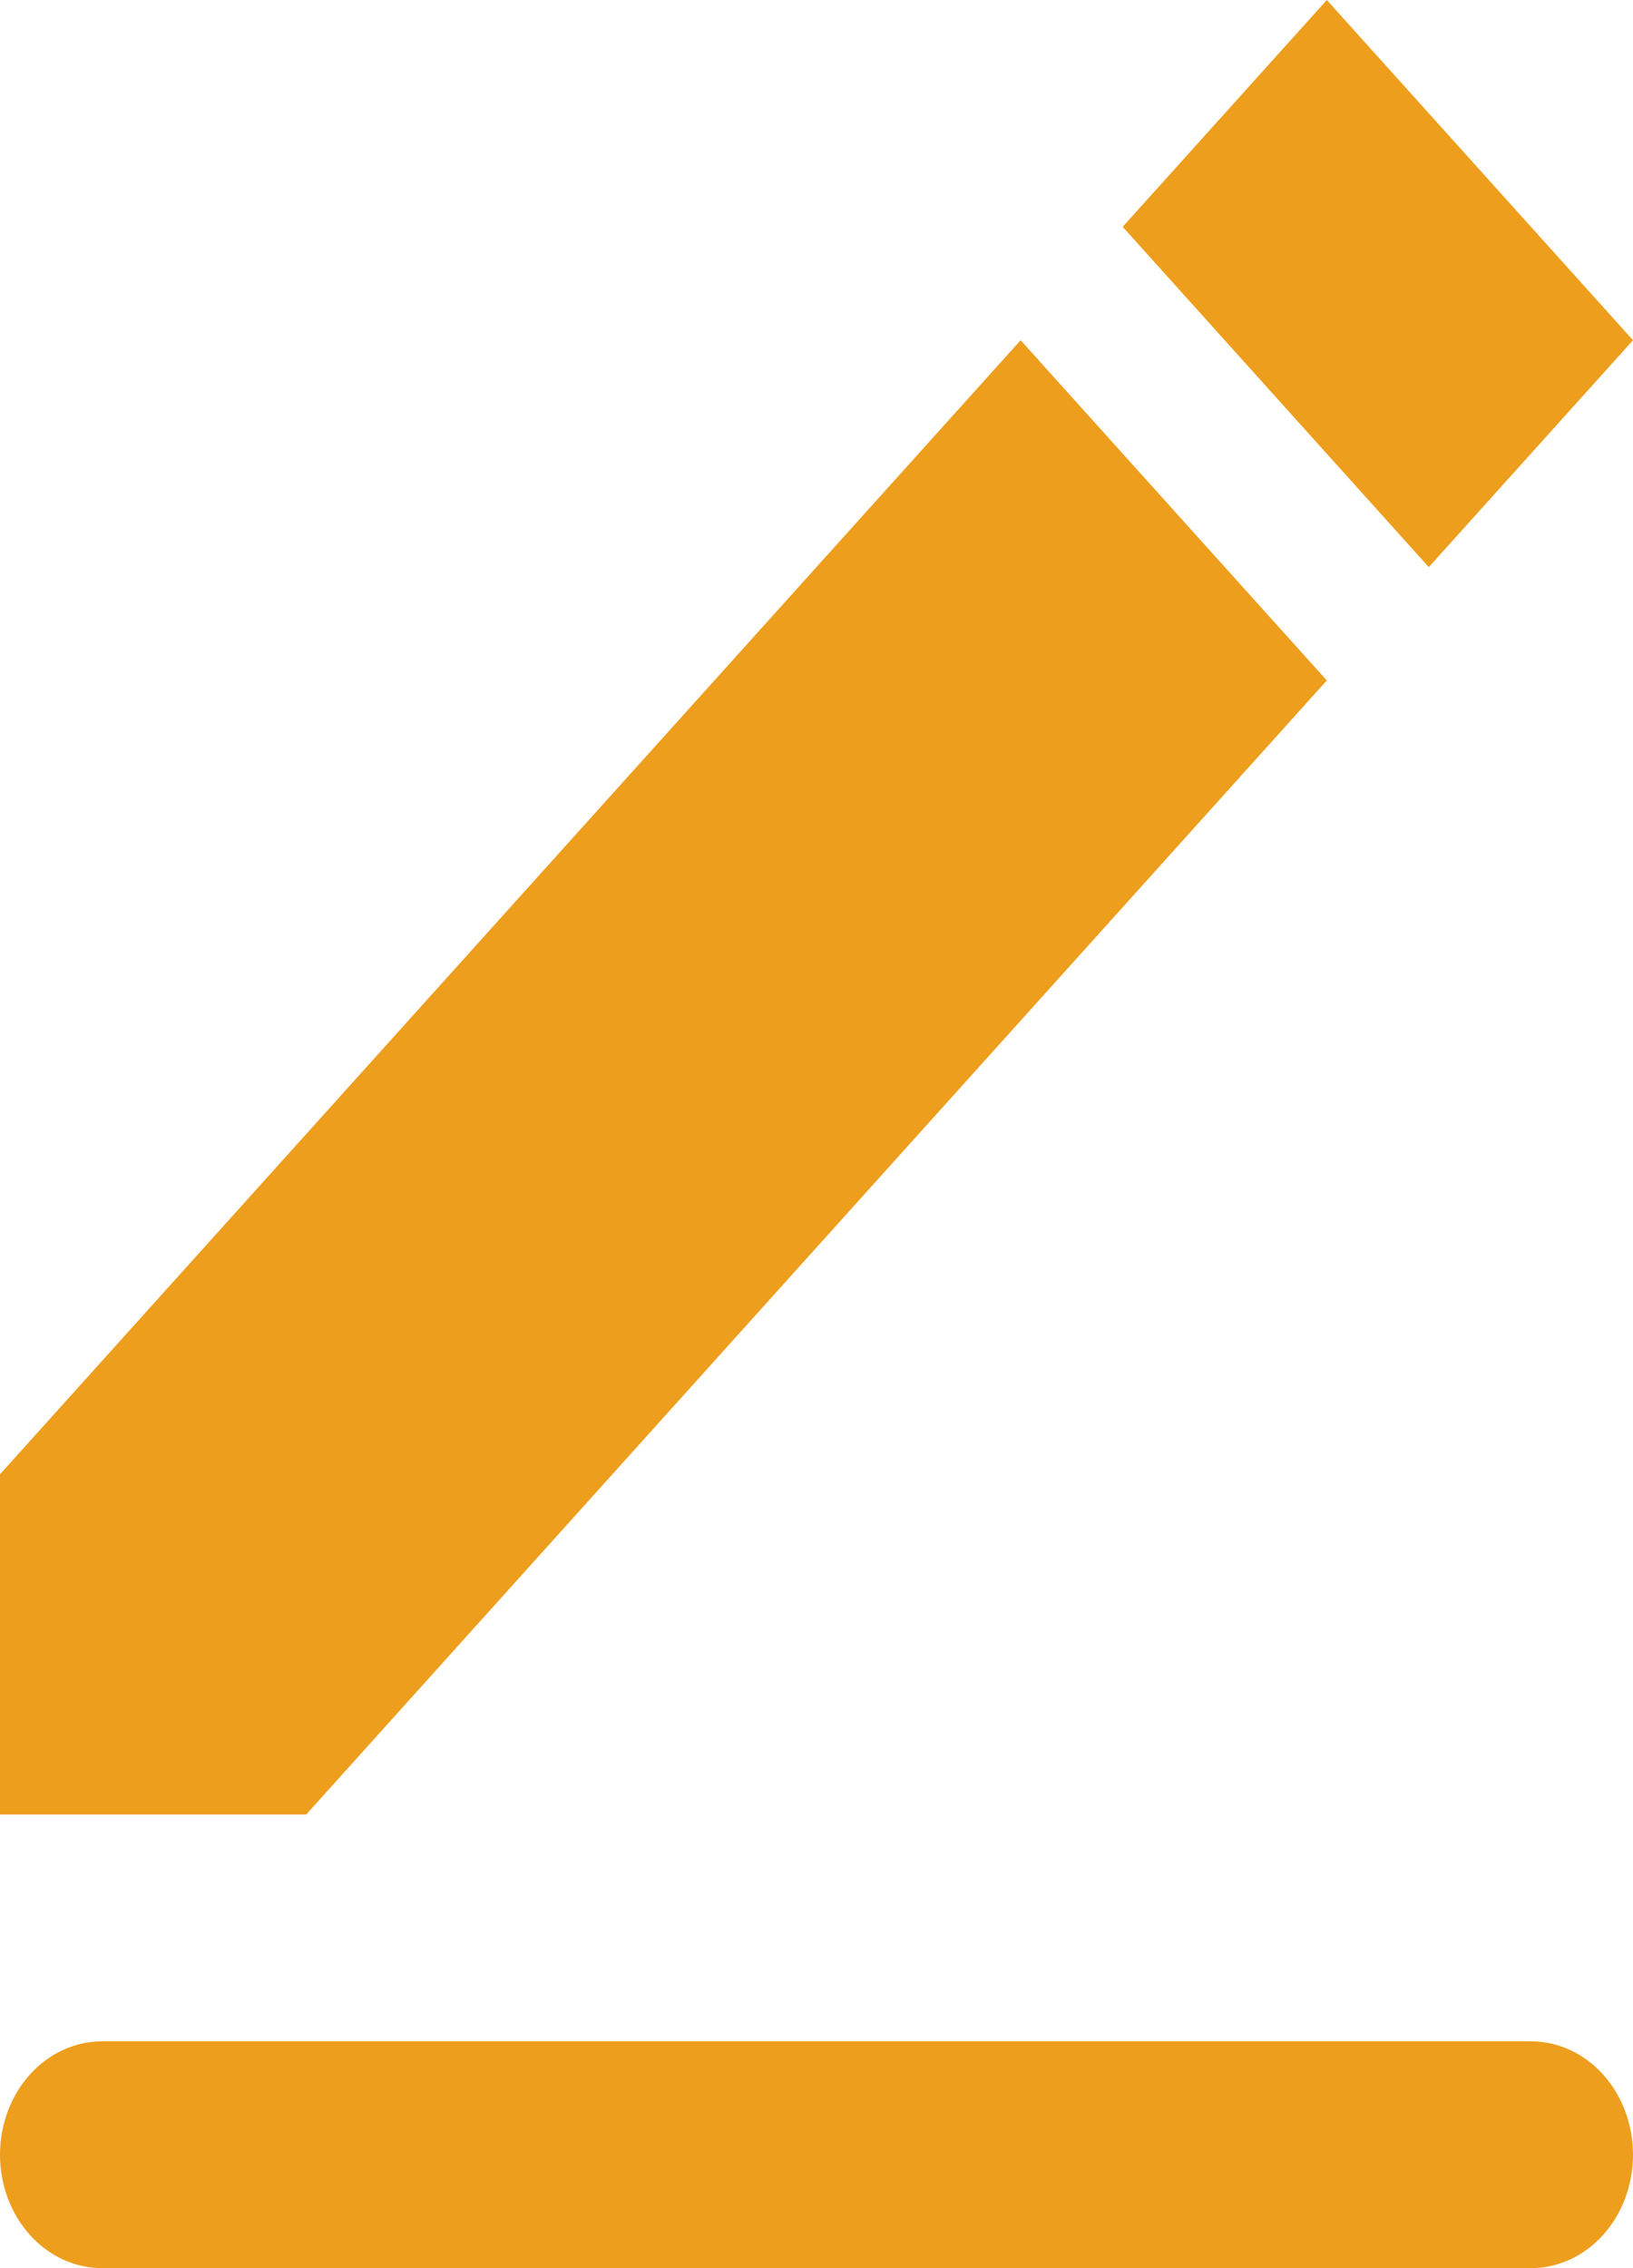 <svg width="36" height="50" viewBox="0 0 36 50" fill="none" xmlns="http://www.w3.org/2000/svg">
<path fill-rule="evenodd" clip-rule="evenodd" d="M2.25 45H33.75C34.347 45 34.919 45.263 35.341 45.732C35.763 46.201 36 46.837 36 47.5C36 48.163 35.763 48.799 35.341 49.268C34.919 49.737 34.347 50 33.75 50H2.25C1.653 50 1.081 49.737 0.659 49.268C0.237 48.799 0 48.163 0 47.5C0 46.837 0.237 46.201 0.659 45.732C1.081 45.263 1.653 45 2.25 45ZM0 32.5L22.5 7.5L29.25 15L6.75 40H0V32.5ZM24.75 5L29.25 0L36 7.5L31.498 12.502L24.75 5Z" fill="#ED9E1D"/>
</svg>
